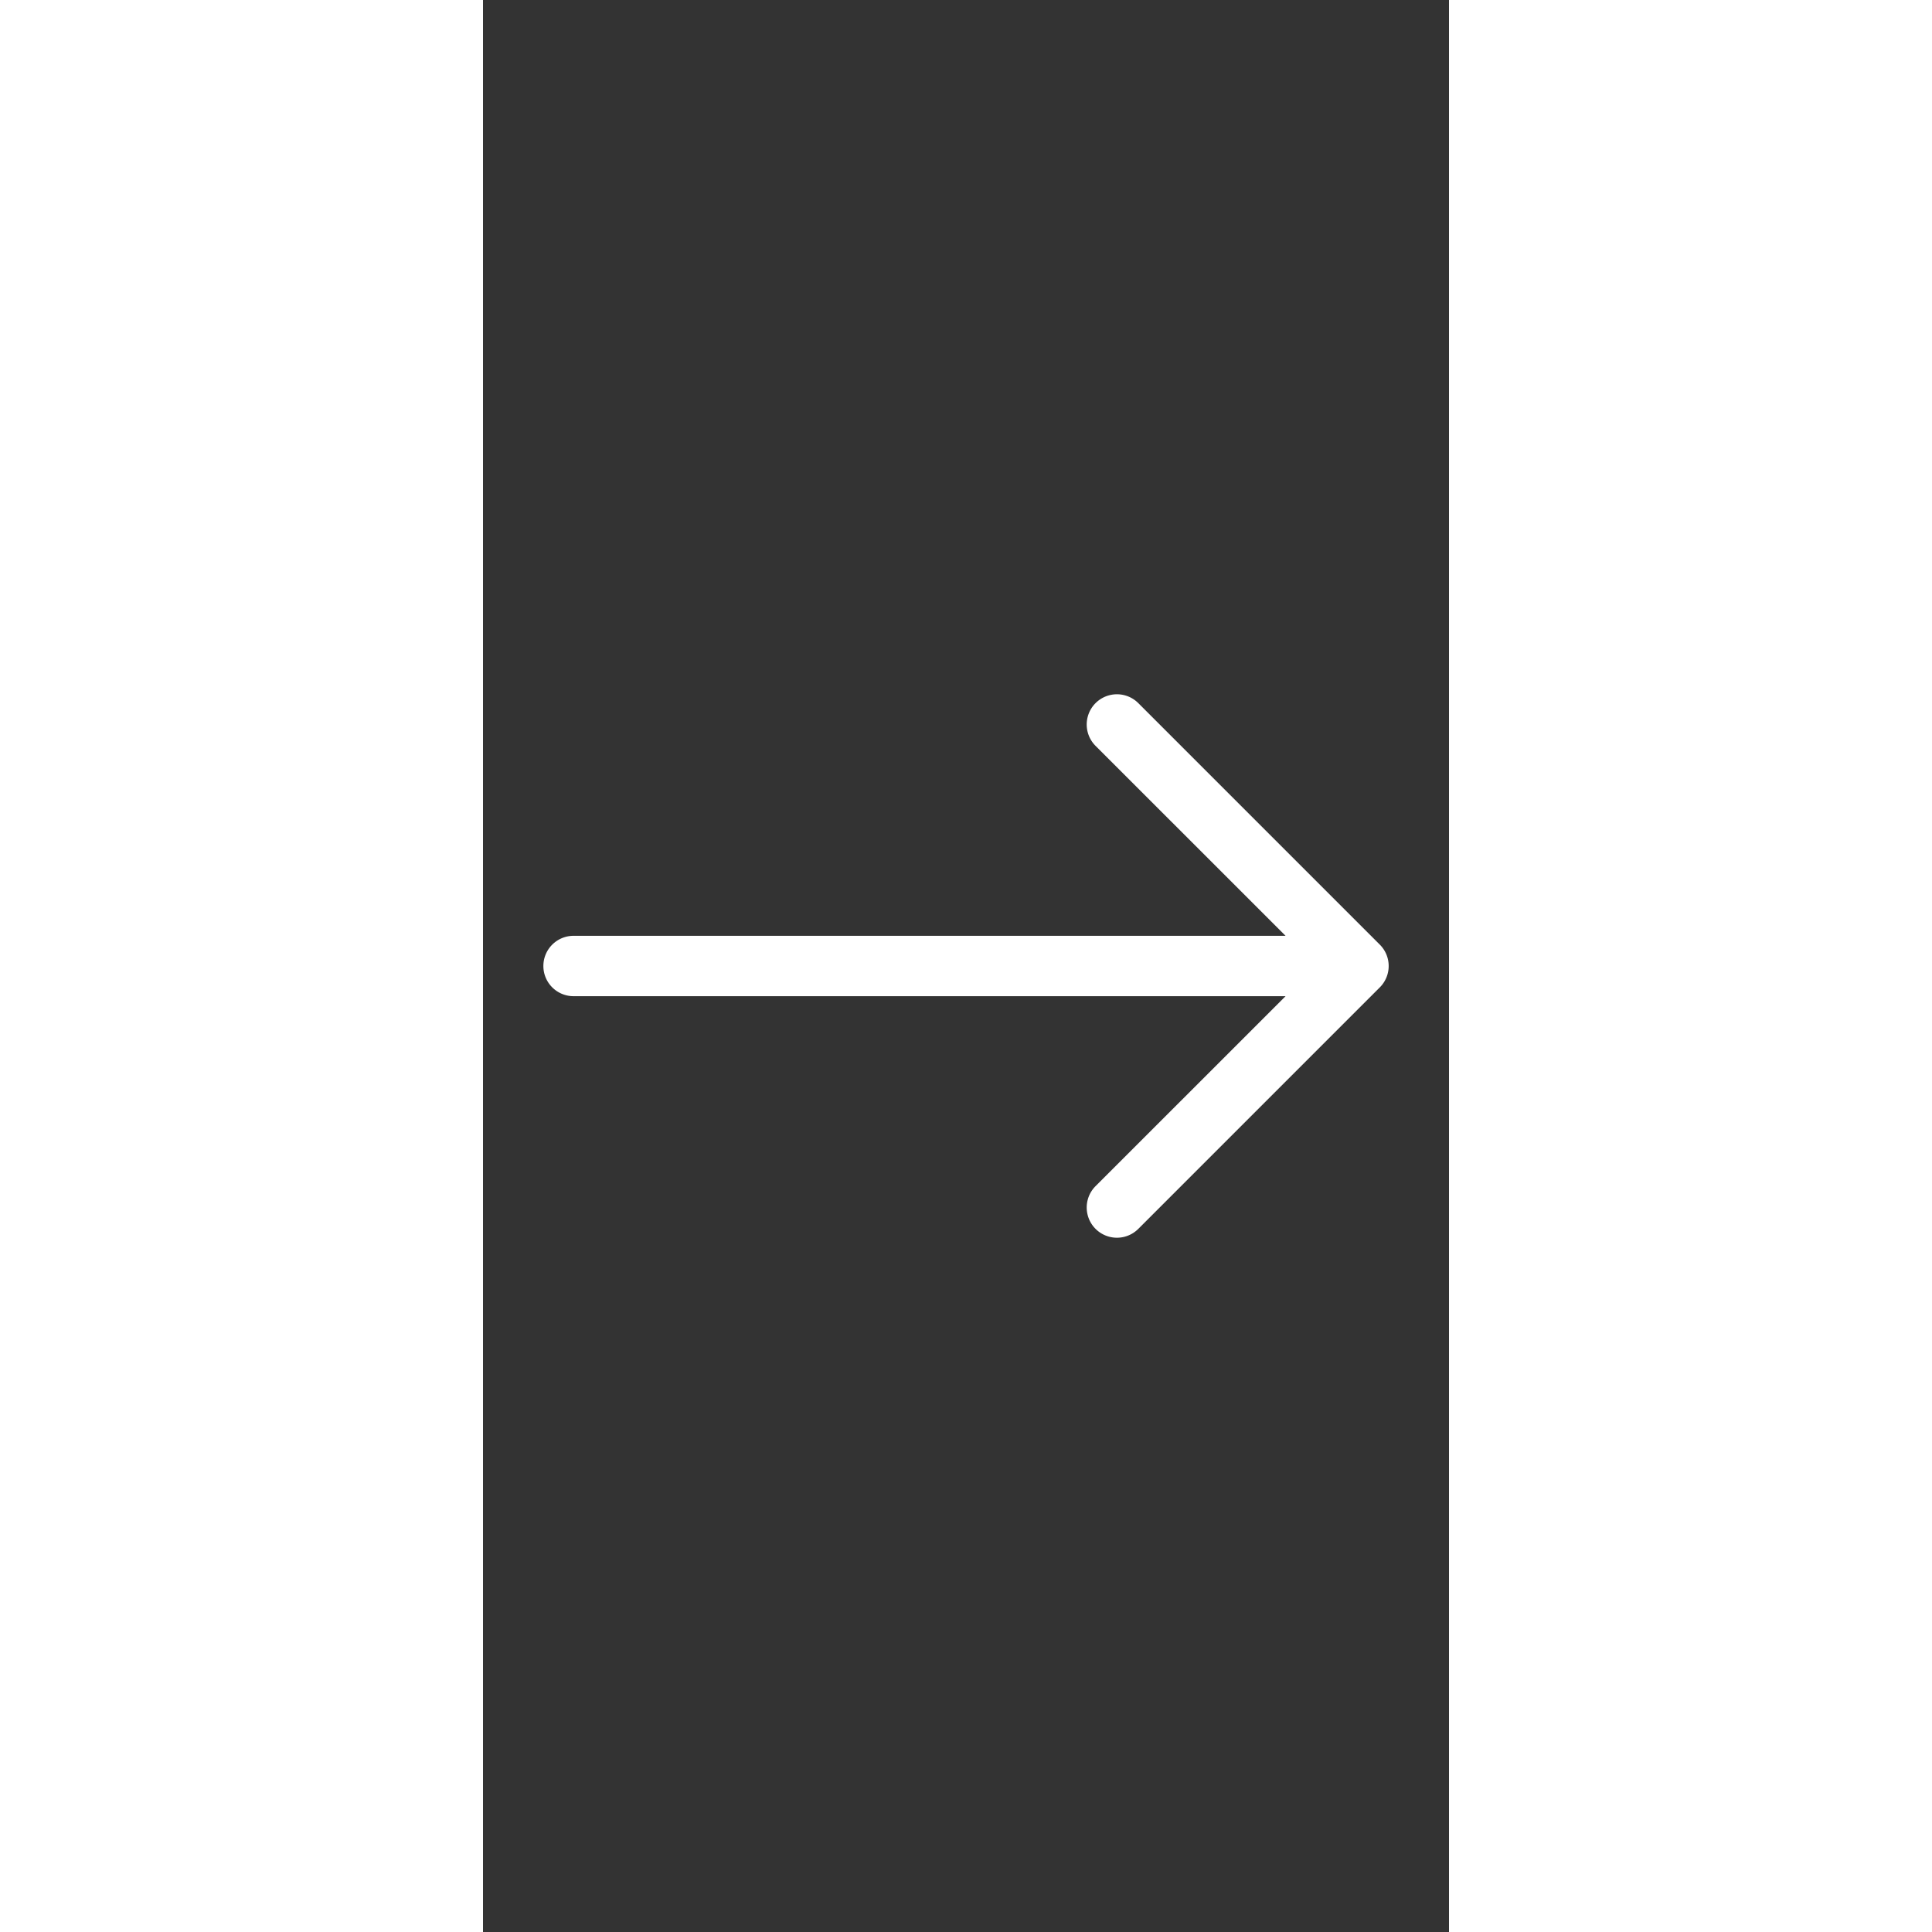 <svg xmlns="http://www.w3.org/2000/svg" width="16" height="16" fill="#ffffff" class="bi bi-arrow-right" viewBox="0 -8 16 32">
  <rect x="0" y="-8" width="16" height="32" fill="#333333" stroke="none"/>
  <path fill-rule="evenodd" d="M1 8a.5.5 0 0 1 .5-.5h11.793l-3.147-3.146a.5.5 0 0 1 .708-.708l4 4a.5.5 0 0 1 0 .708l-4 4a.5.5 0 0 1-.708-.708L13.293 8.5H1.5A.5.5 0 0 1 1 8"/>
</svg>